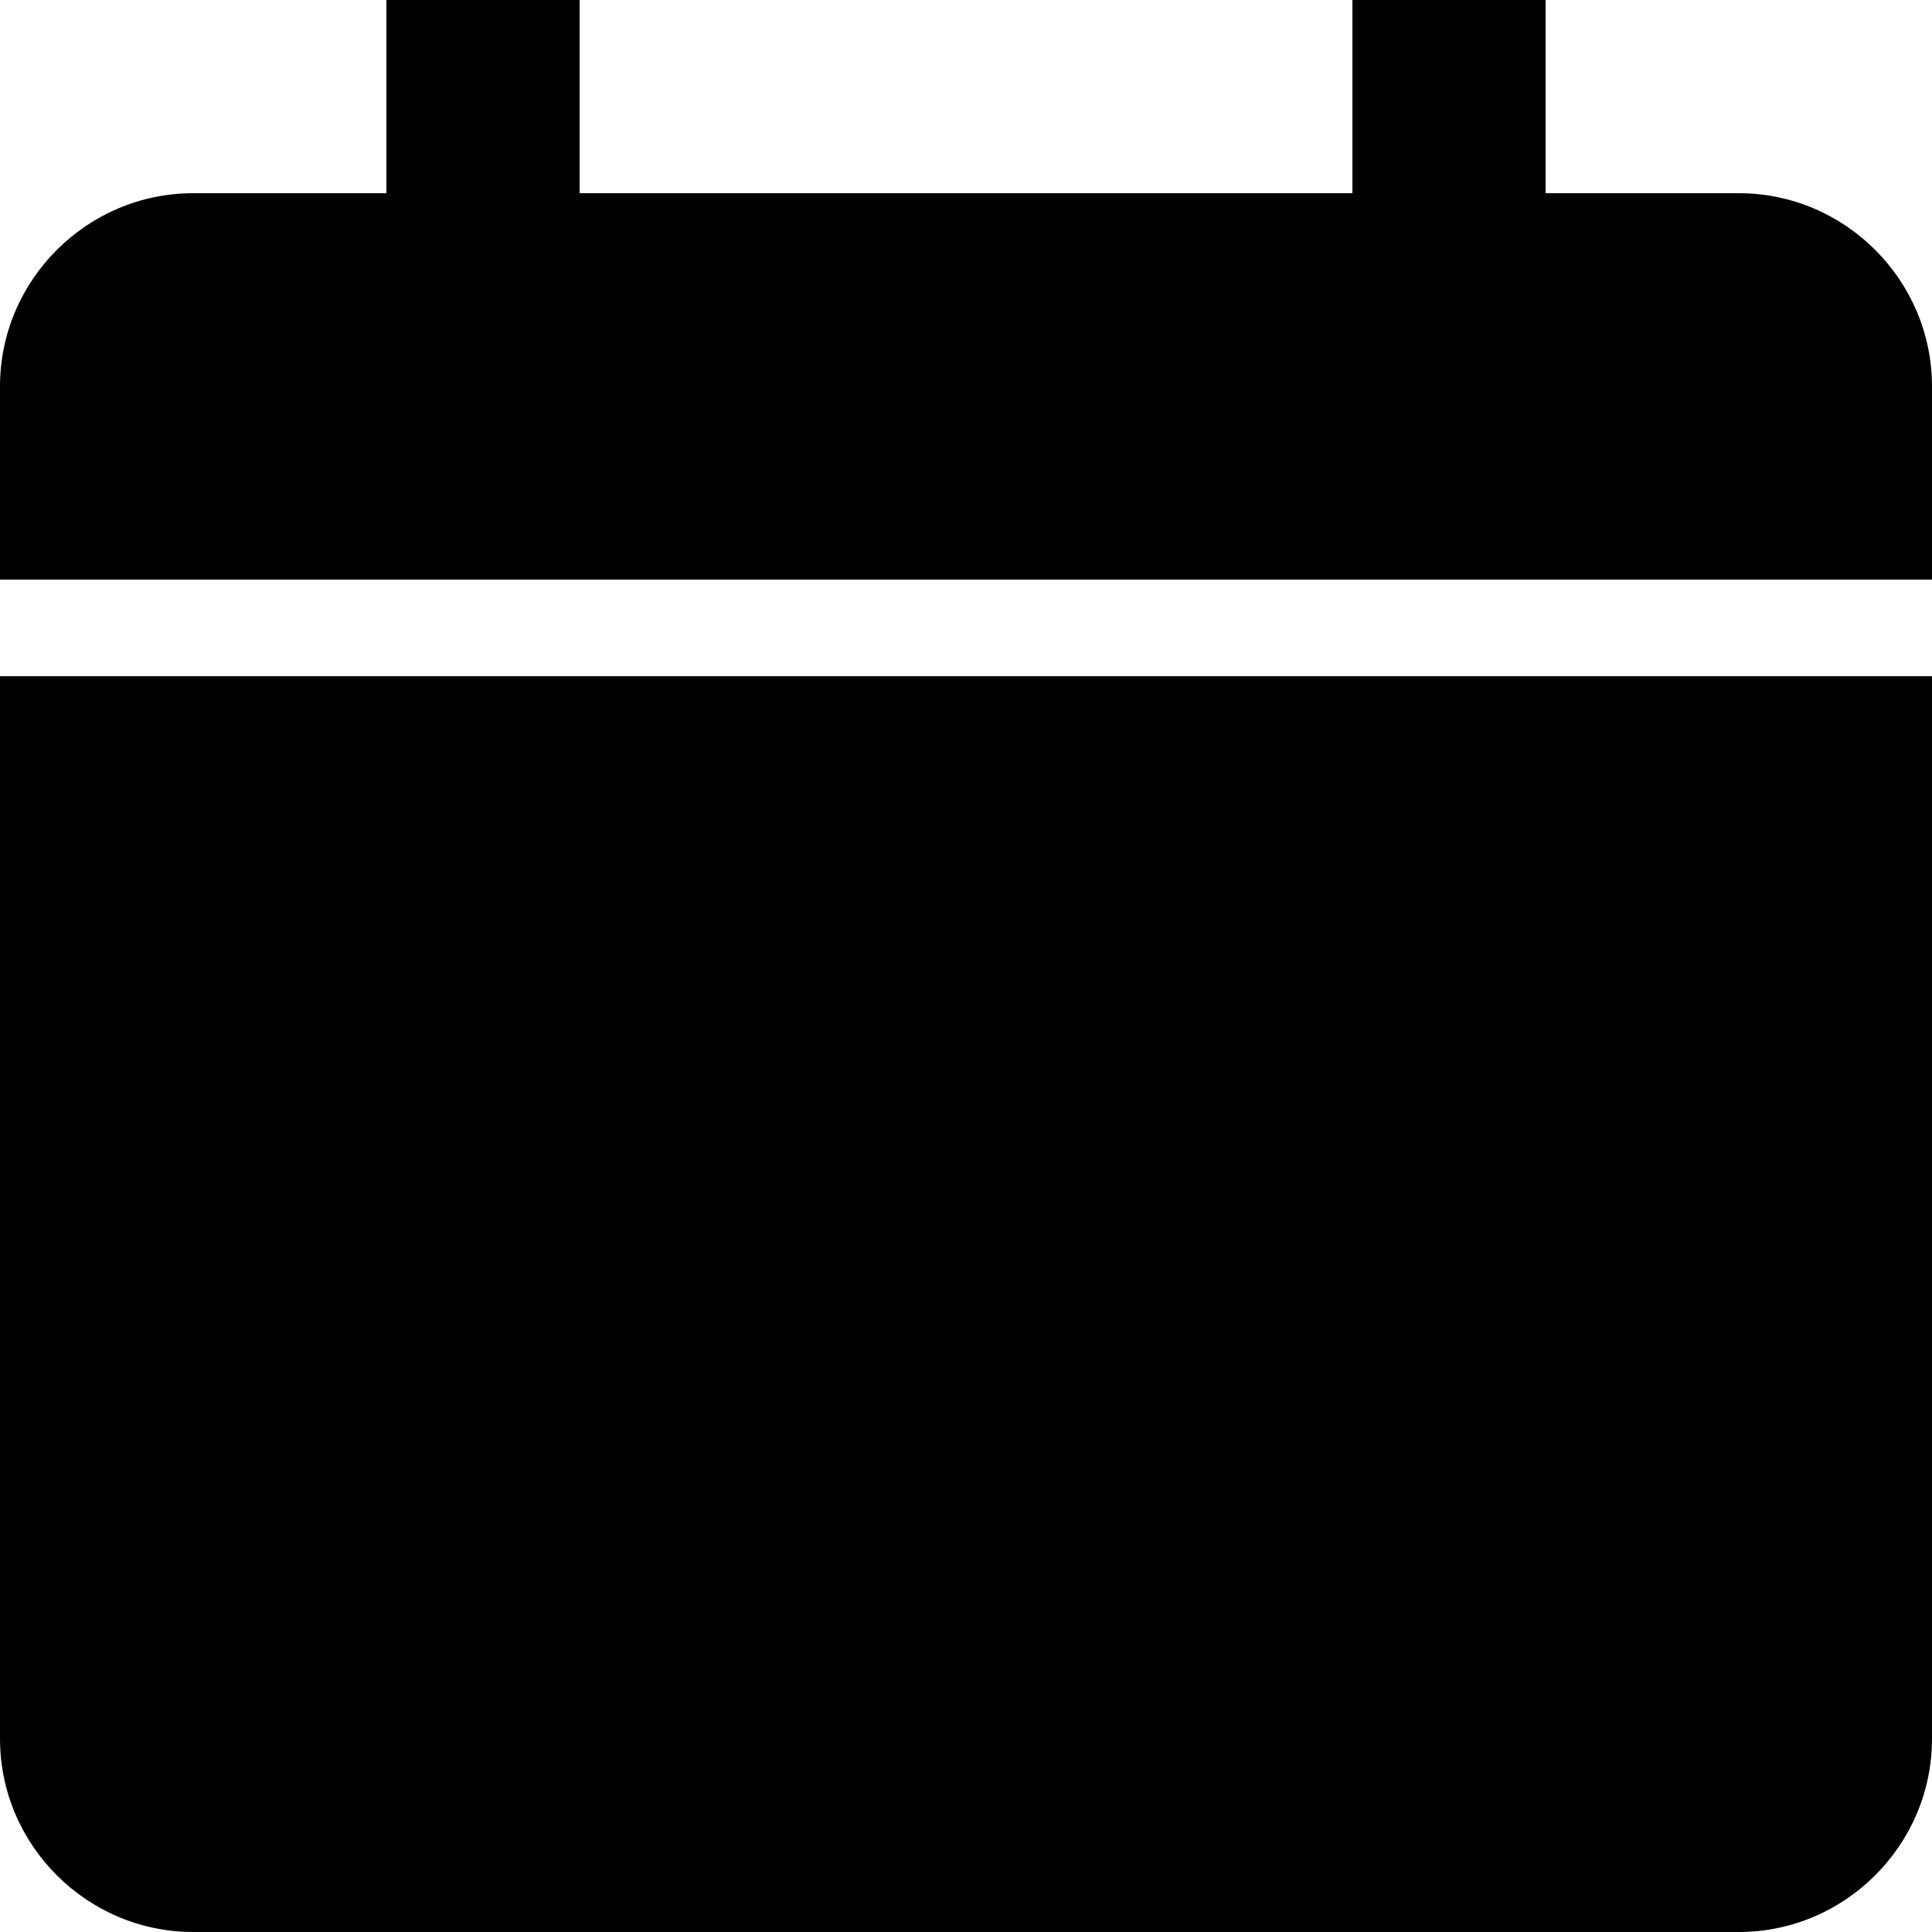 <?xml version="1.0" encoding="utf-8"?>
<!DOCTYPE svg PUBLIC "-//W3C//DTD SVG 1.1//EN" "http://www.w3.org/Graphics/SVG/1.1/DTD/svg11.dtd">
<svg version="1.1" id="calender-blank-solid" xmlns="http://www.w3.org/2000/svg" xmlns:xlink="http://www.w3.org/1999/xlink"
	 x="0px" y="0px" viewBox="0 0 20 20" enable-background="new 0 0 20 20" xml:space="preserve">
<path d="M18,2h-2V0h-2v2H6V0H4v2H2C0.9,2,0,2.9,0,4v2h20V4C20,2.9,19.1,2,18,2z"/>
<path d="M0,18c0,1.1,0.9,2,2,2h16c1.1,0,2-0.9,2-2V7H0V18z"/>
</svg>
